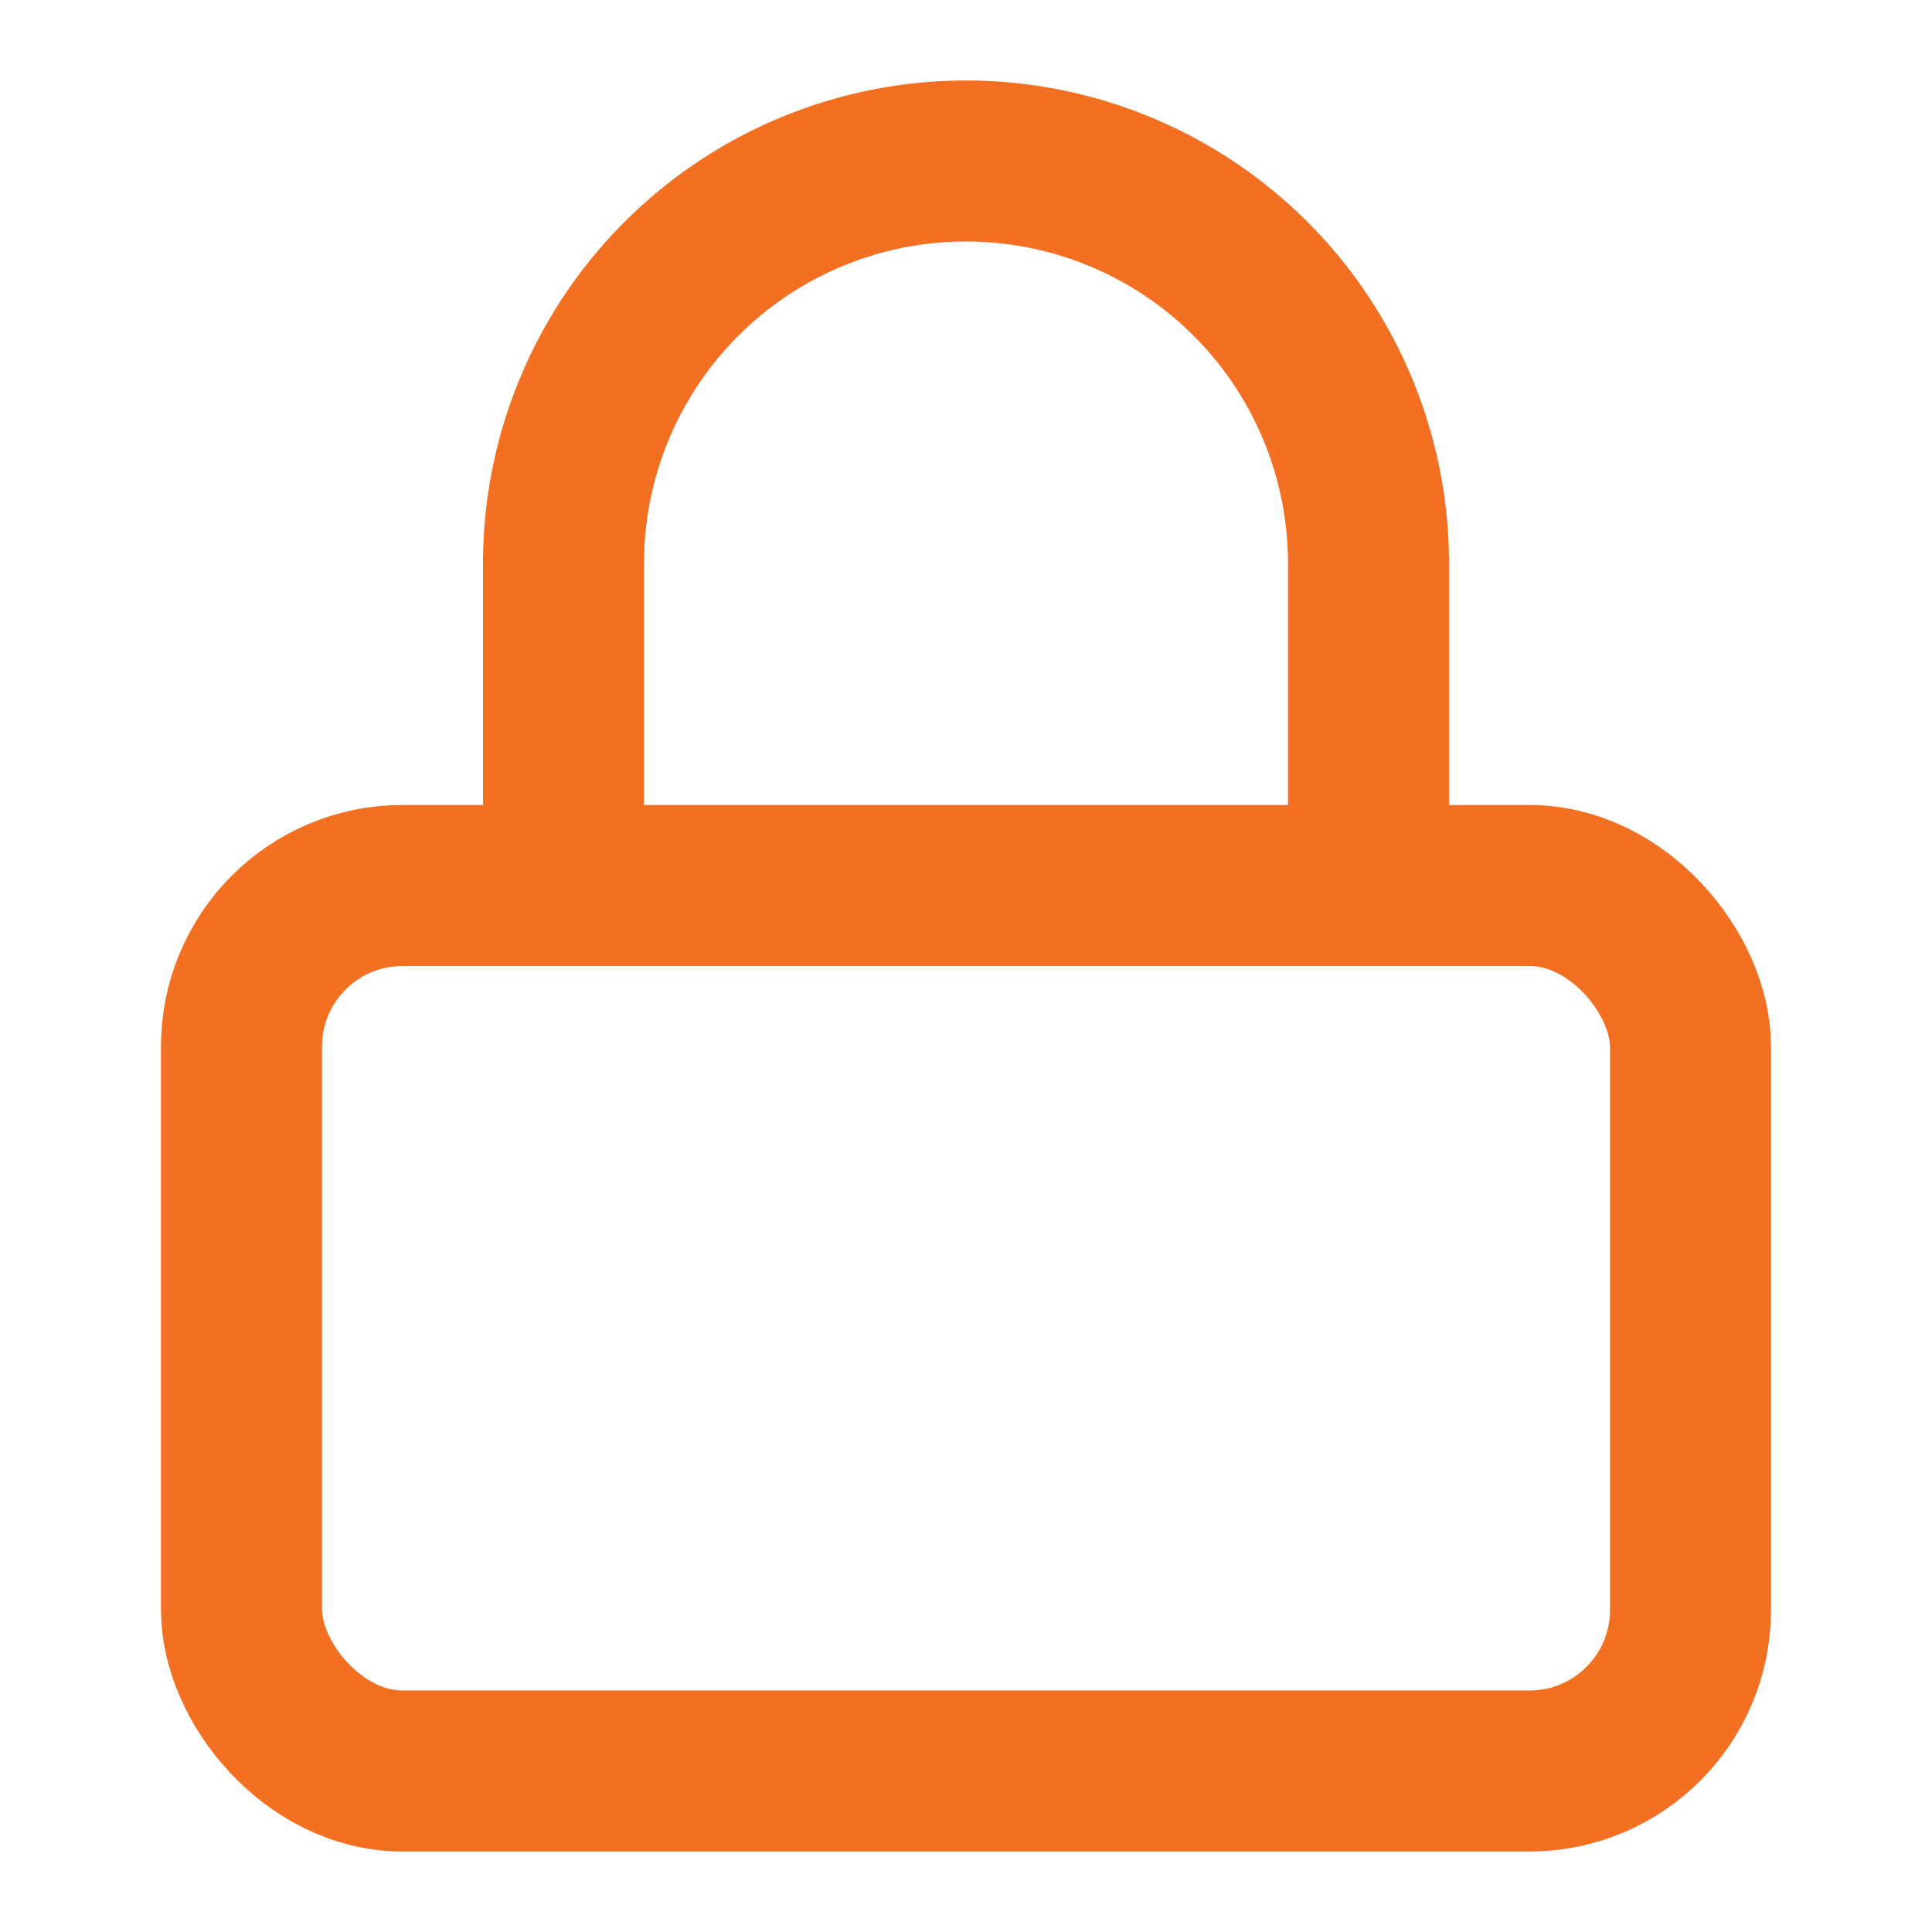 <svg xmlns="http://www.w3.org/2000/svg" width="24" height="24" viewBox="0 0 24 24" fill="none" stroke="#F37022" stroke-width="2" stroke-linecap="round" stroke-linejoin="round" class="feather feather-lock"><rect x="3" y="11" width="18" height="11" rx="2" ry="2"></rect><path d="M7 11V7a5 5 0 0 1 10 0v4"></path></svg>